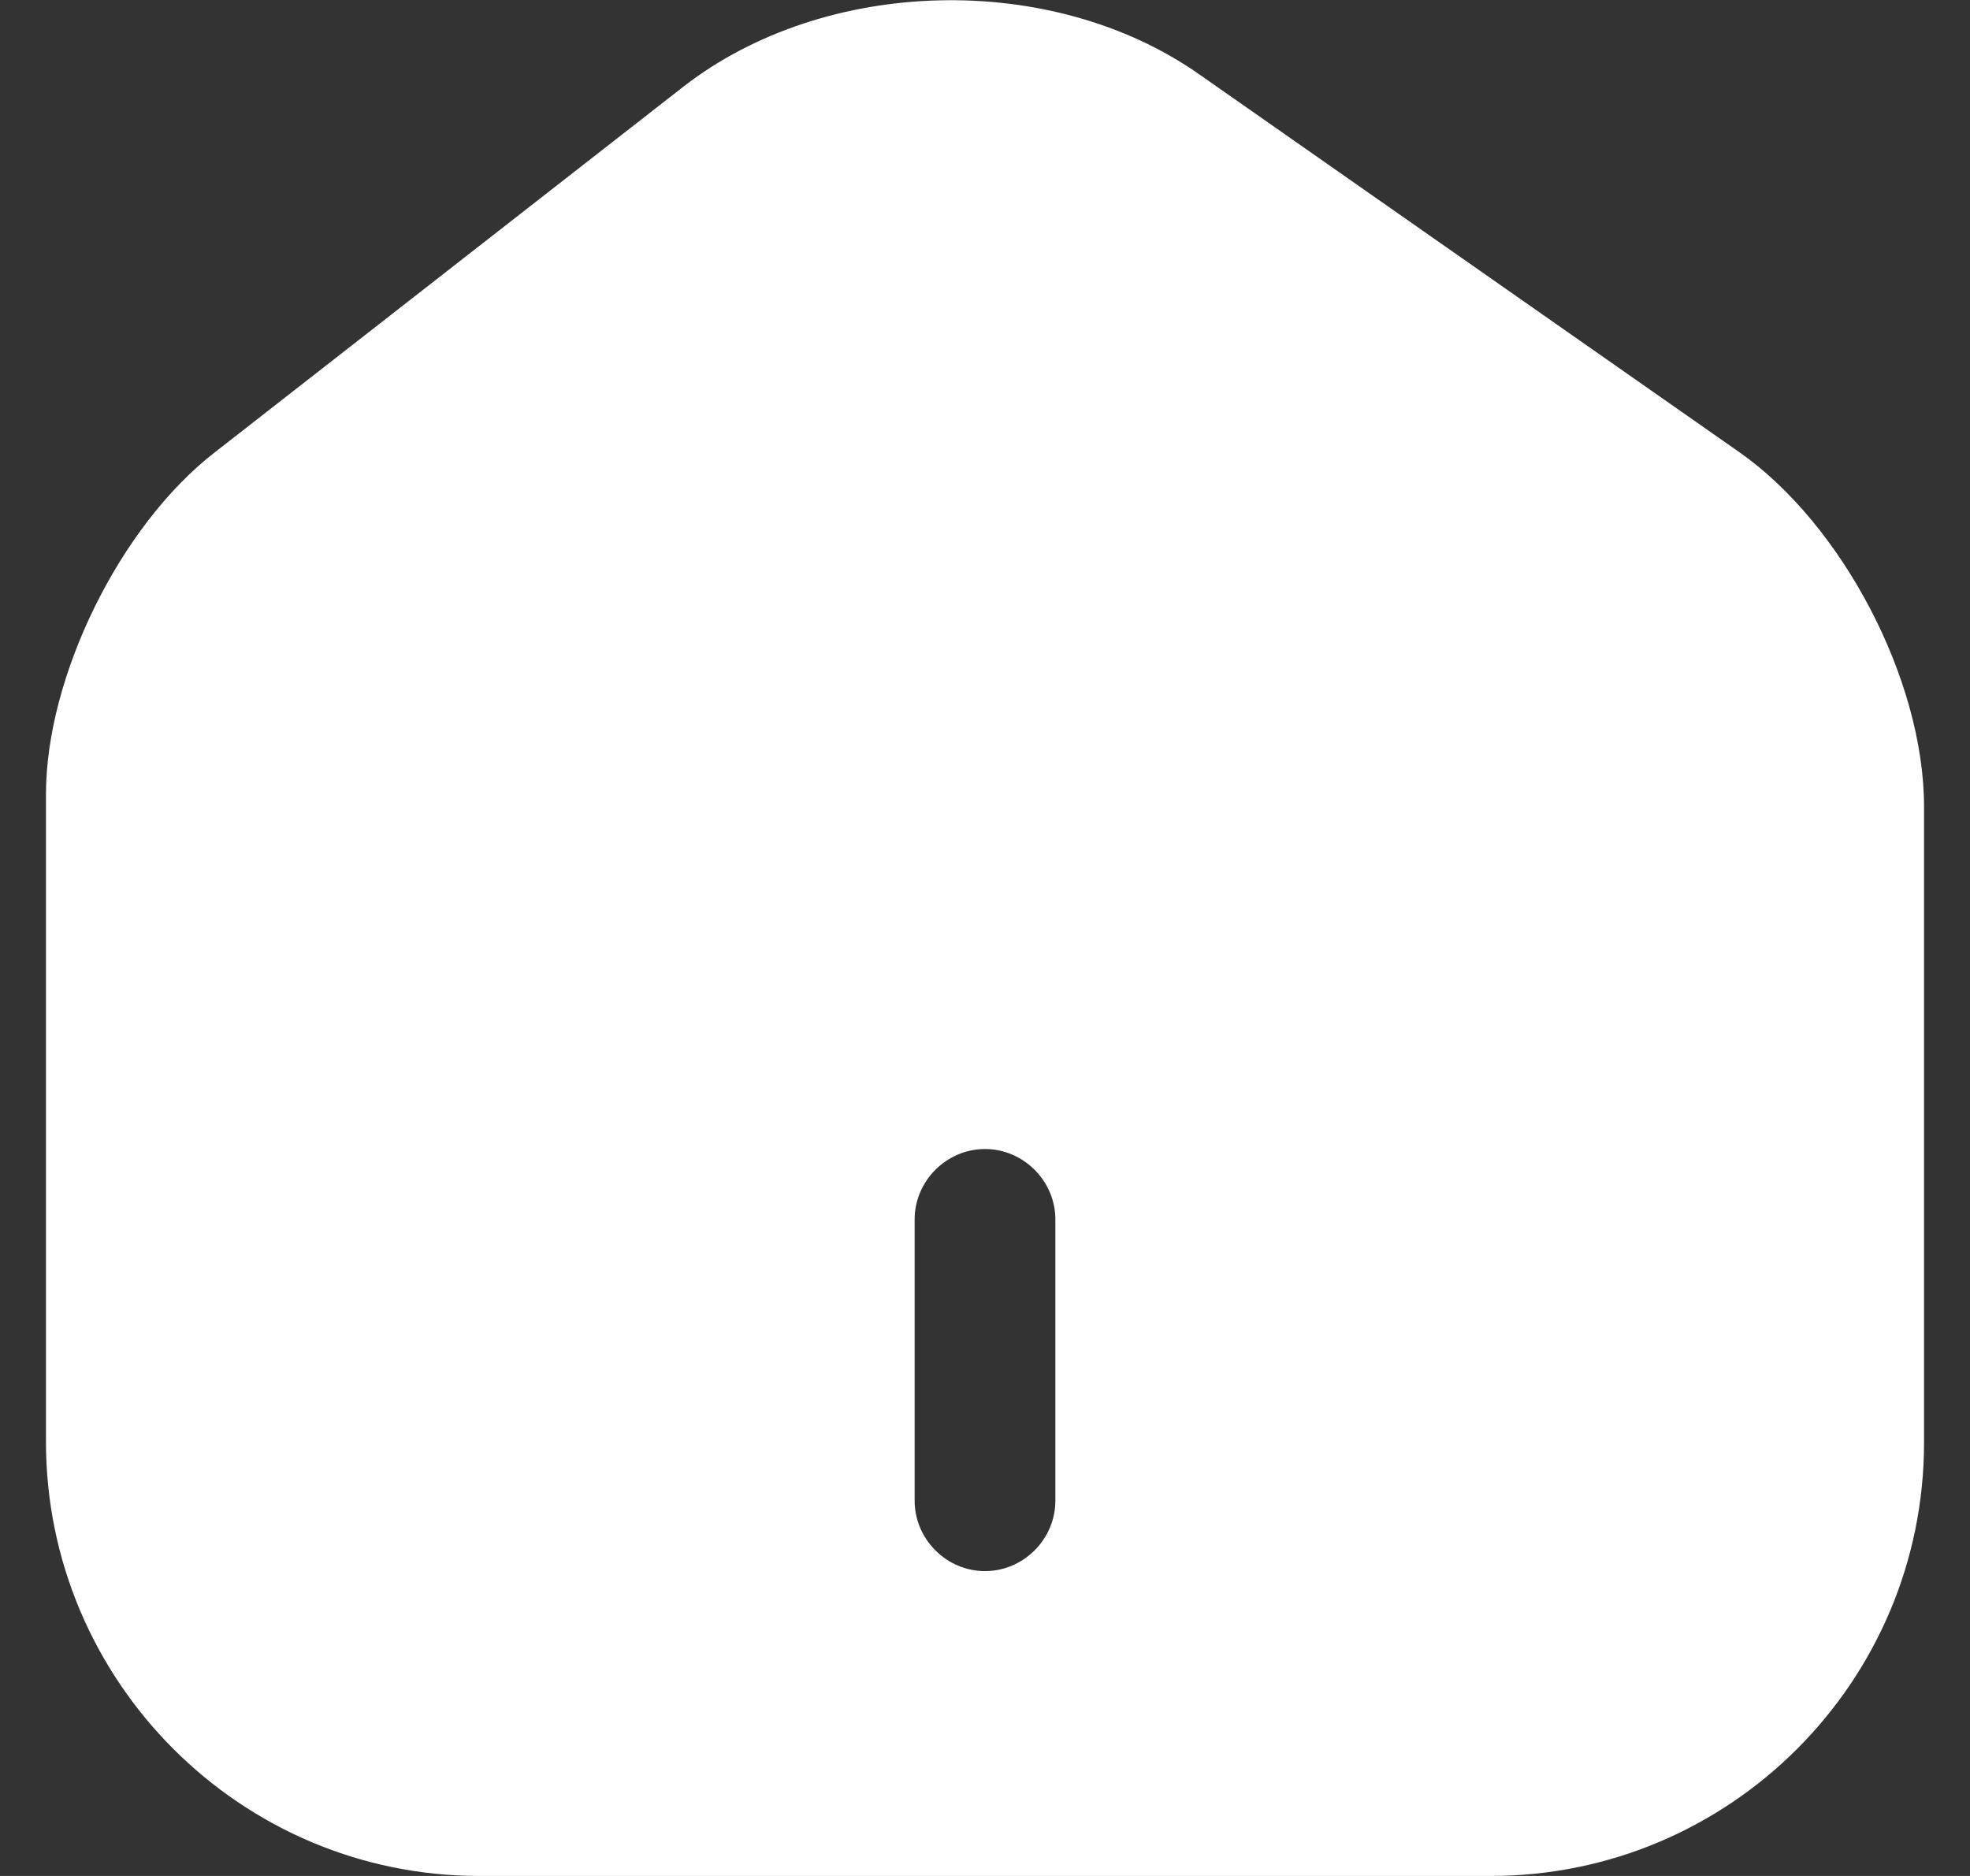 <svg width="21" height="20" viewBox="0 0 21 20" fill="none" xmlns="http://www.w3.org/2000/svg">
<rect x="0" y="0" width="21" height="20" fill="#333333" stroke="none"/>
<path d="M18.54 4.82L12.78 0.79C11.21 -0.31 8.8 -0.25 7.29 0.92L2.28 4.83C1.28 5.61 0.49 7.21 0.49 8.47V15.37C0.49 17.92 2.56 20 5.11 20H15.89C18.44 20 20.51 17.93 20.51 15.38V8.6C20.51 7.25 19.64 5.59 18.54 4.82ZM11.25 16C11.25 16.41 10.91 16.75 10.5 16.75C10.09 16.75 9.75 16.41 9.75 16V13C9.75 12.59 10.09 12.25 10.5 12.25C10.91 12.25 11.25 12.59 11.25 13V16Z" fill="white" style="fill:white;fill-opacity:1;"/>
</svg>
